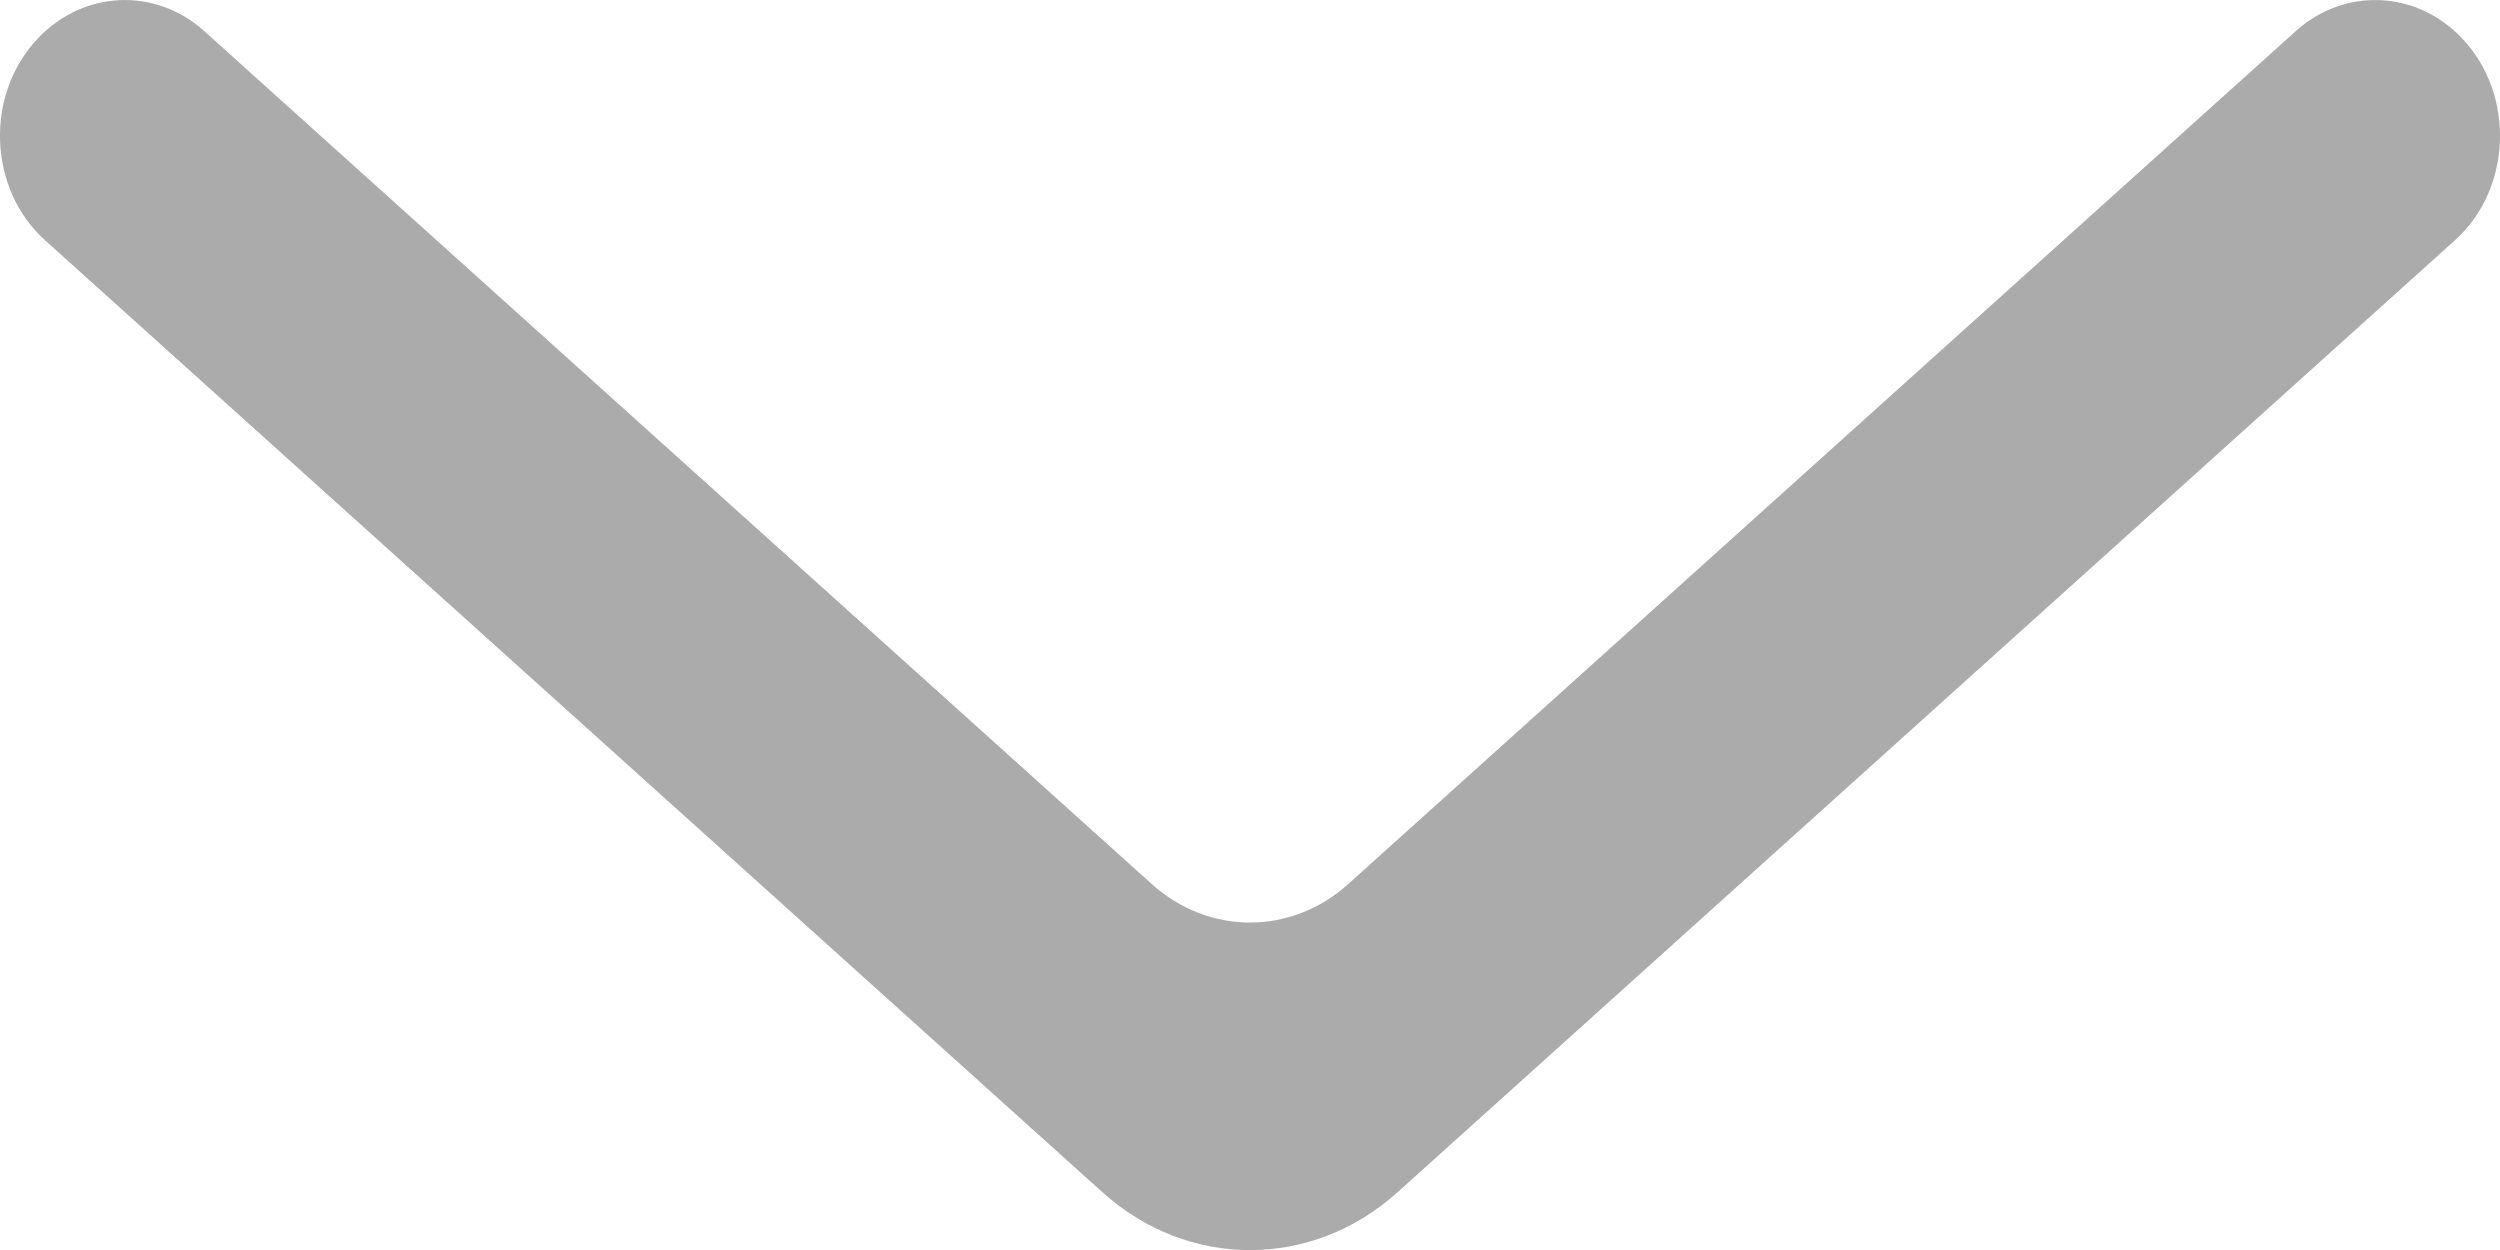 <svg width="12" height="6" viewBox="0 0 12 6" fill="none" xmlns="http://www.w3.org/2000/svg">
<path fill-rule="evenodd" clip-rule="evenodd" d="M0.335 0.998C0.145 0.828 0.134 0.515 0.31 0.328C0.462 0.168 0.699 0.158 0.862 0.304L5.409 4.398C5.752 4.707 6.247 4.707 6.59 4.398L11.137 0.304C11.3 0.158 11.537 0.168 11.689 0.328C11.866 0.515 11.854 0.828 11.664 0.998L6.59 5.567C6.247 5.875 5.752 5.875 5.409 5.567L0.335 0.998Z" fill="#ABABAB"/>
<path fill-rule="evenodd" clip-rule="evenodd" d="M0.217 1.154C-0.058 0.907 -0.074 0.454 0.182 0.184C0.401 -0.047 0.745 -0.062 0.98 0.149L5.528 4.243C5.802 4.49 6.198 4.49 6.472 4.243L11.02 0.149C11.255 -0.062 11.599 -0.047 11.818 0.184C12.074 0.454 12.058 0.907 11.783 1.154L6.708 5.723C6.297 6.093 5.703 6.093 5.292 5.723L0.217 1.154ZM0.44 0.474C0.342 0.577 0.349 0.749 0.453 0.843L5.528 5.412C5.802 5.658 6.198 5.658 6.472 5.412L11.547 0.843C11.652 0.749 11.658 0.577 11.56 0.474C11.477 0.385 11.345 0.38 11.256 0.46L6.708 4.554C6.297 4.924 5.703 4.924 5.292 4.554L0.744 0.46C0.654 0.38 0.523 0.385 0.44 0.474Z" fill="#ABABAB"/>
</svg>
